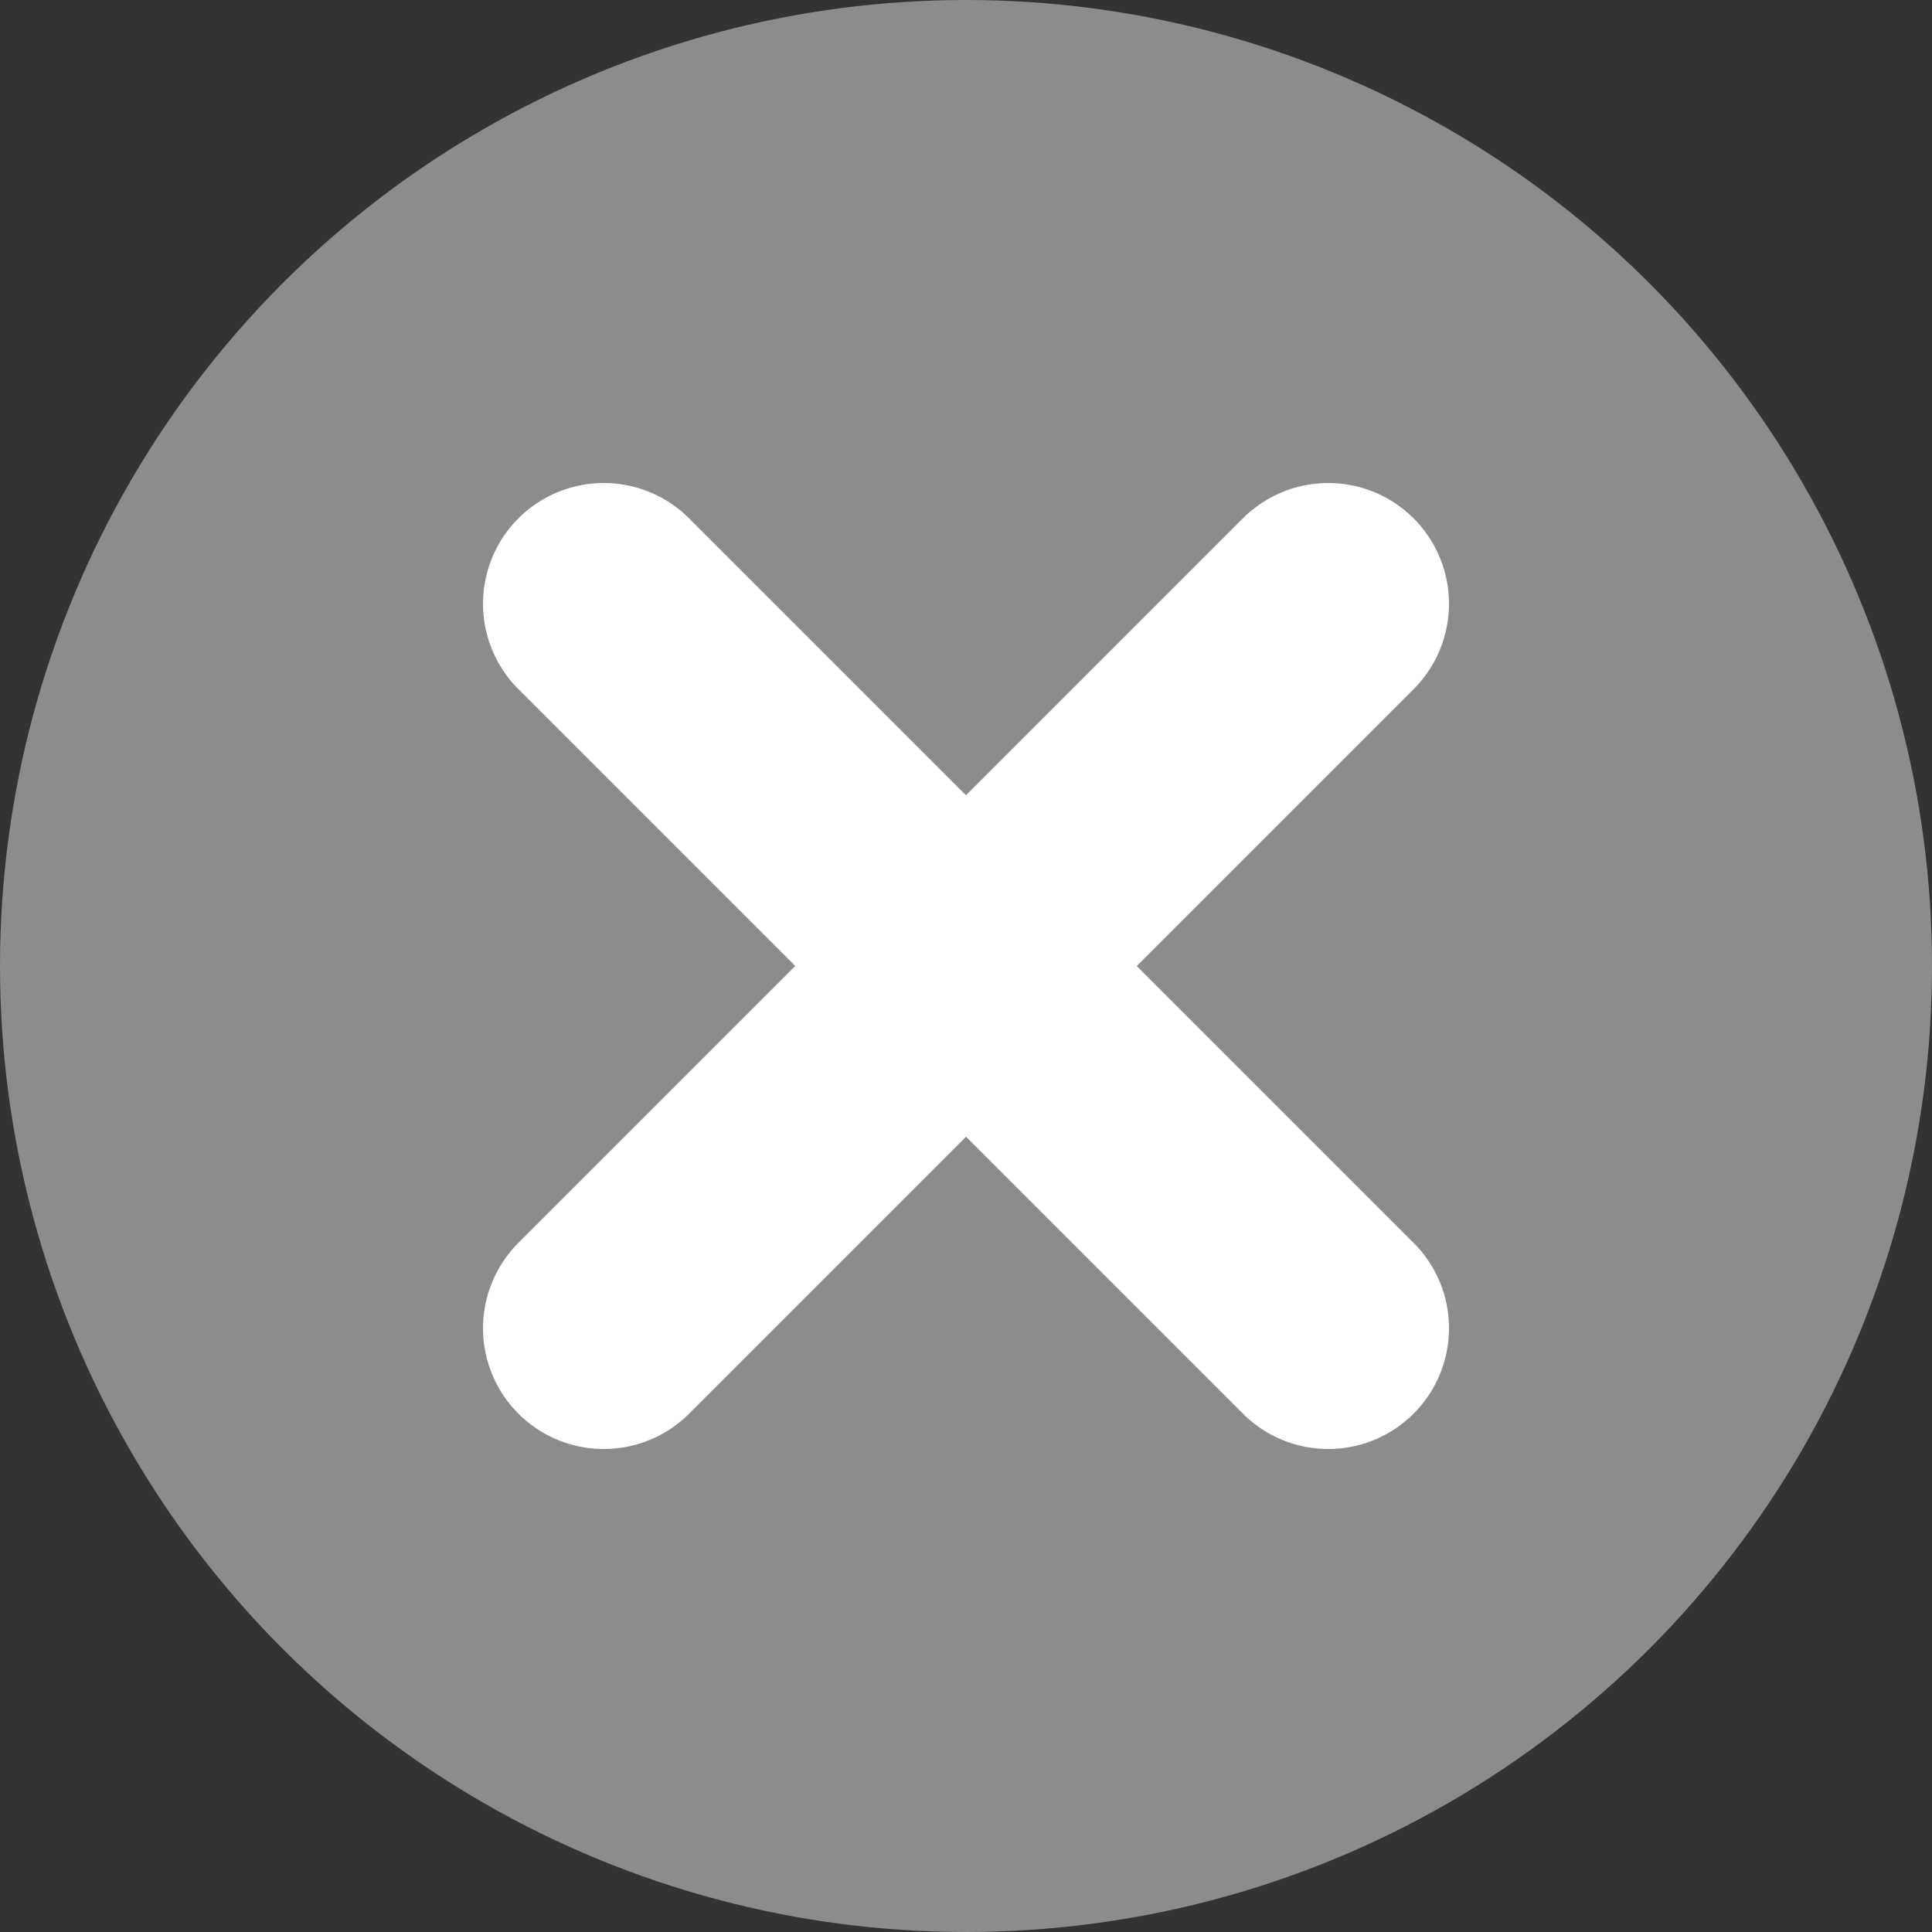 <svg width="16" height="16" viewBox="0 0 16 16" fill="none" xmlns="http://www.w3.org/2000/svg">
<rect x="0" y="0" width="16" height="16" fill="#333333" stroke="none"/>
<circle cx="8" cy="8" r="8" fill="#8C8C8D"/>
<path d="M11 5L5 11" stroke="white" stroke-width="2" stroke-linecap="round" stroke-linejoin="round"/>
<path d="M5 5L11 11" stroke="white" stroke-width="2" stroke-linecap="round" stroke-linejoin="round"/>
</svg>
